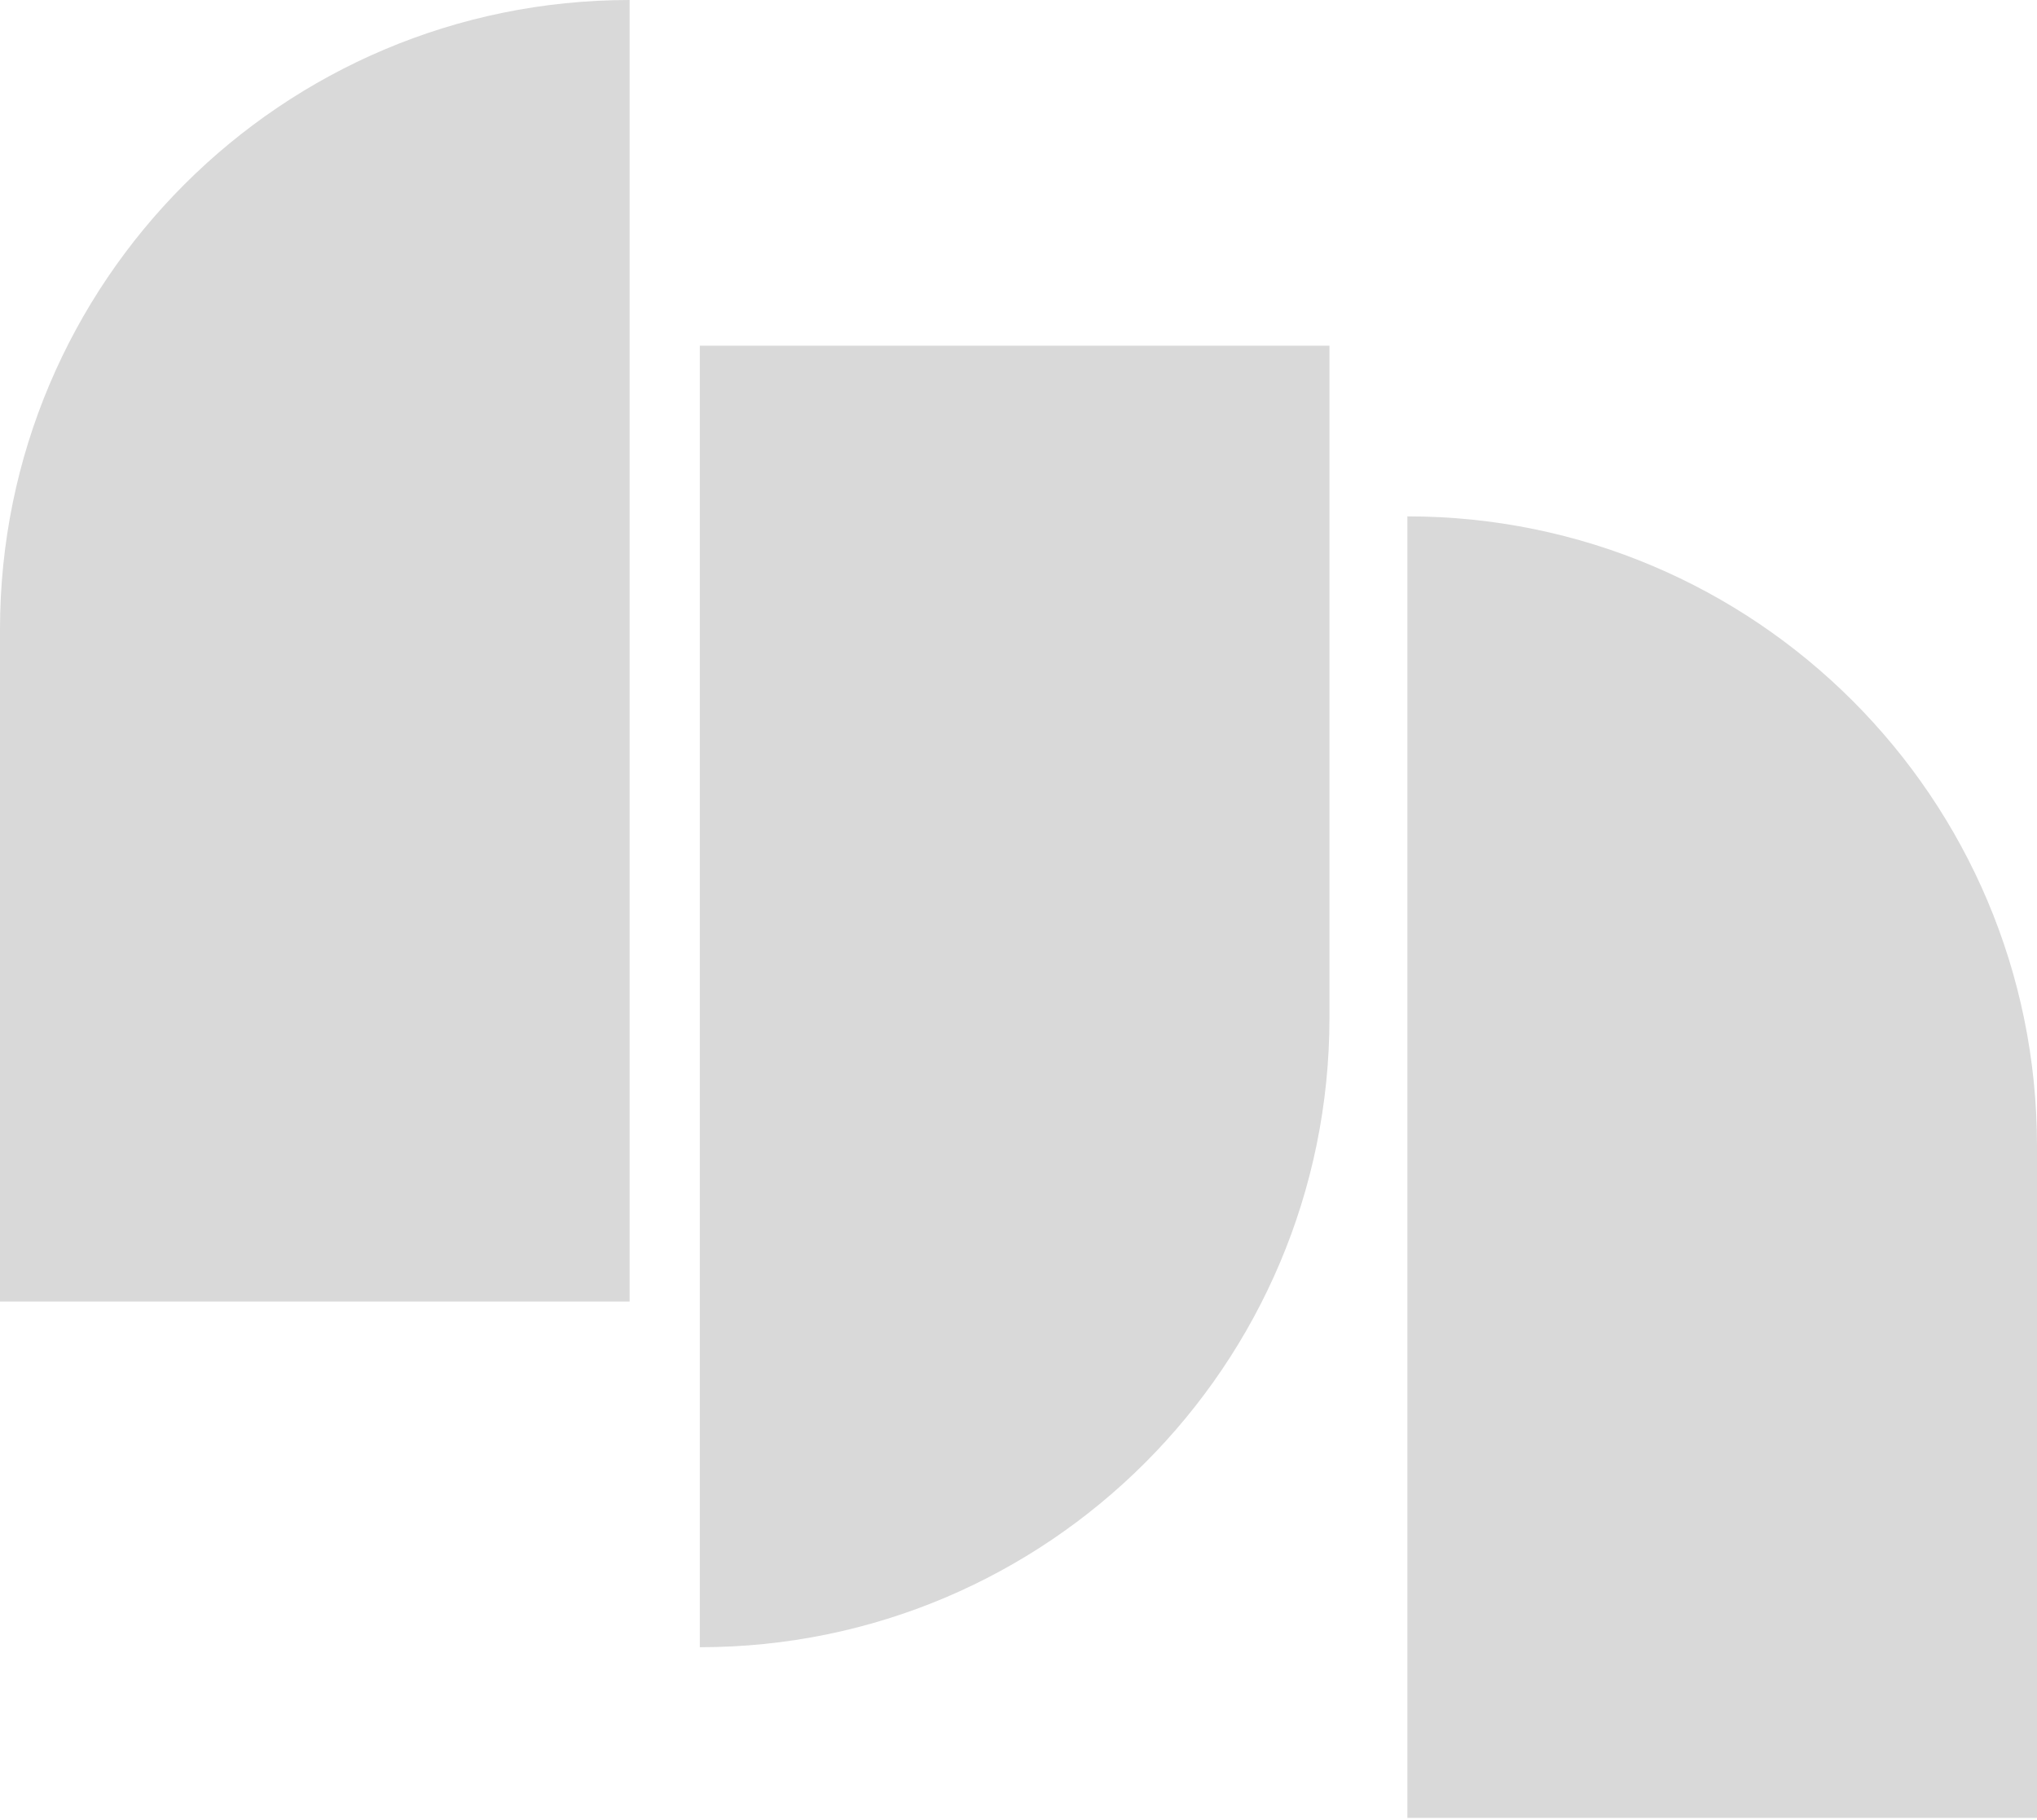 <svg width="489" height="437" viewBox="0 0 489 437" fill="none" xmlns="http://www.w3.org/2000/svg">
<path d="M0 151.149C0 67.672 67.672 0 151.149 0V0V312.488H0V151.149Z" fill="#D9D9D9"/>
<path d="M489 275.125C489 191.648 421.328 123.976 337.851 123.976V123.976V436.464H489V275.125Z" fill="#D9D9D9"/>
<path d="M319.149 244.339C319.149 327.816 251.478 395.488 168 395.488V395.488V83H319.149V244.339Z" fill="#D9D9D9"/>
</svg>
